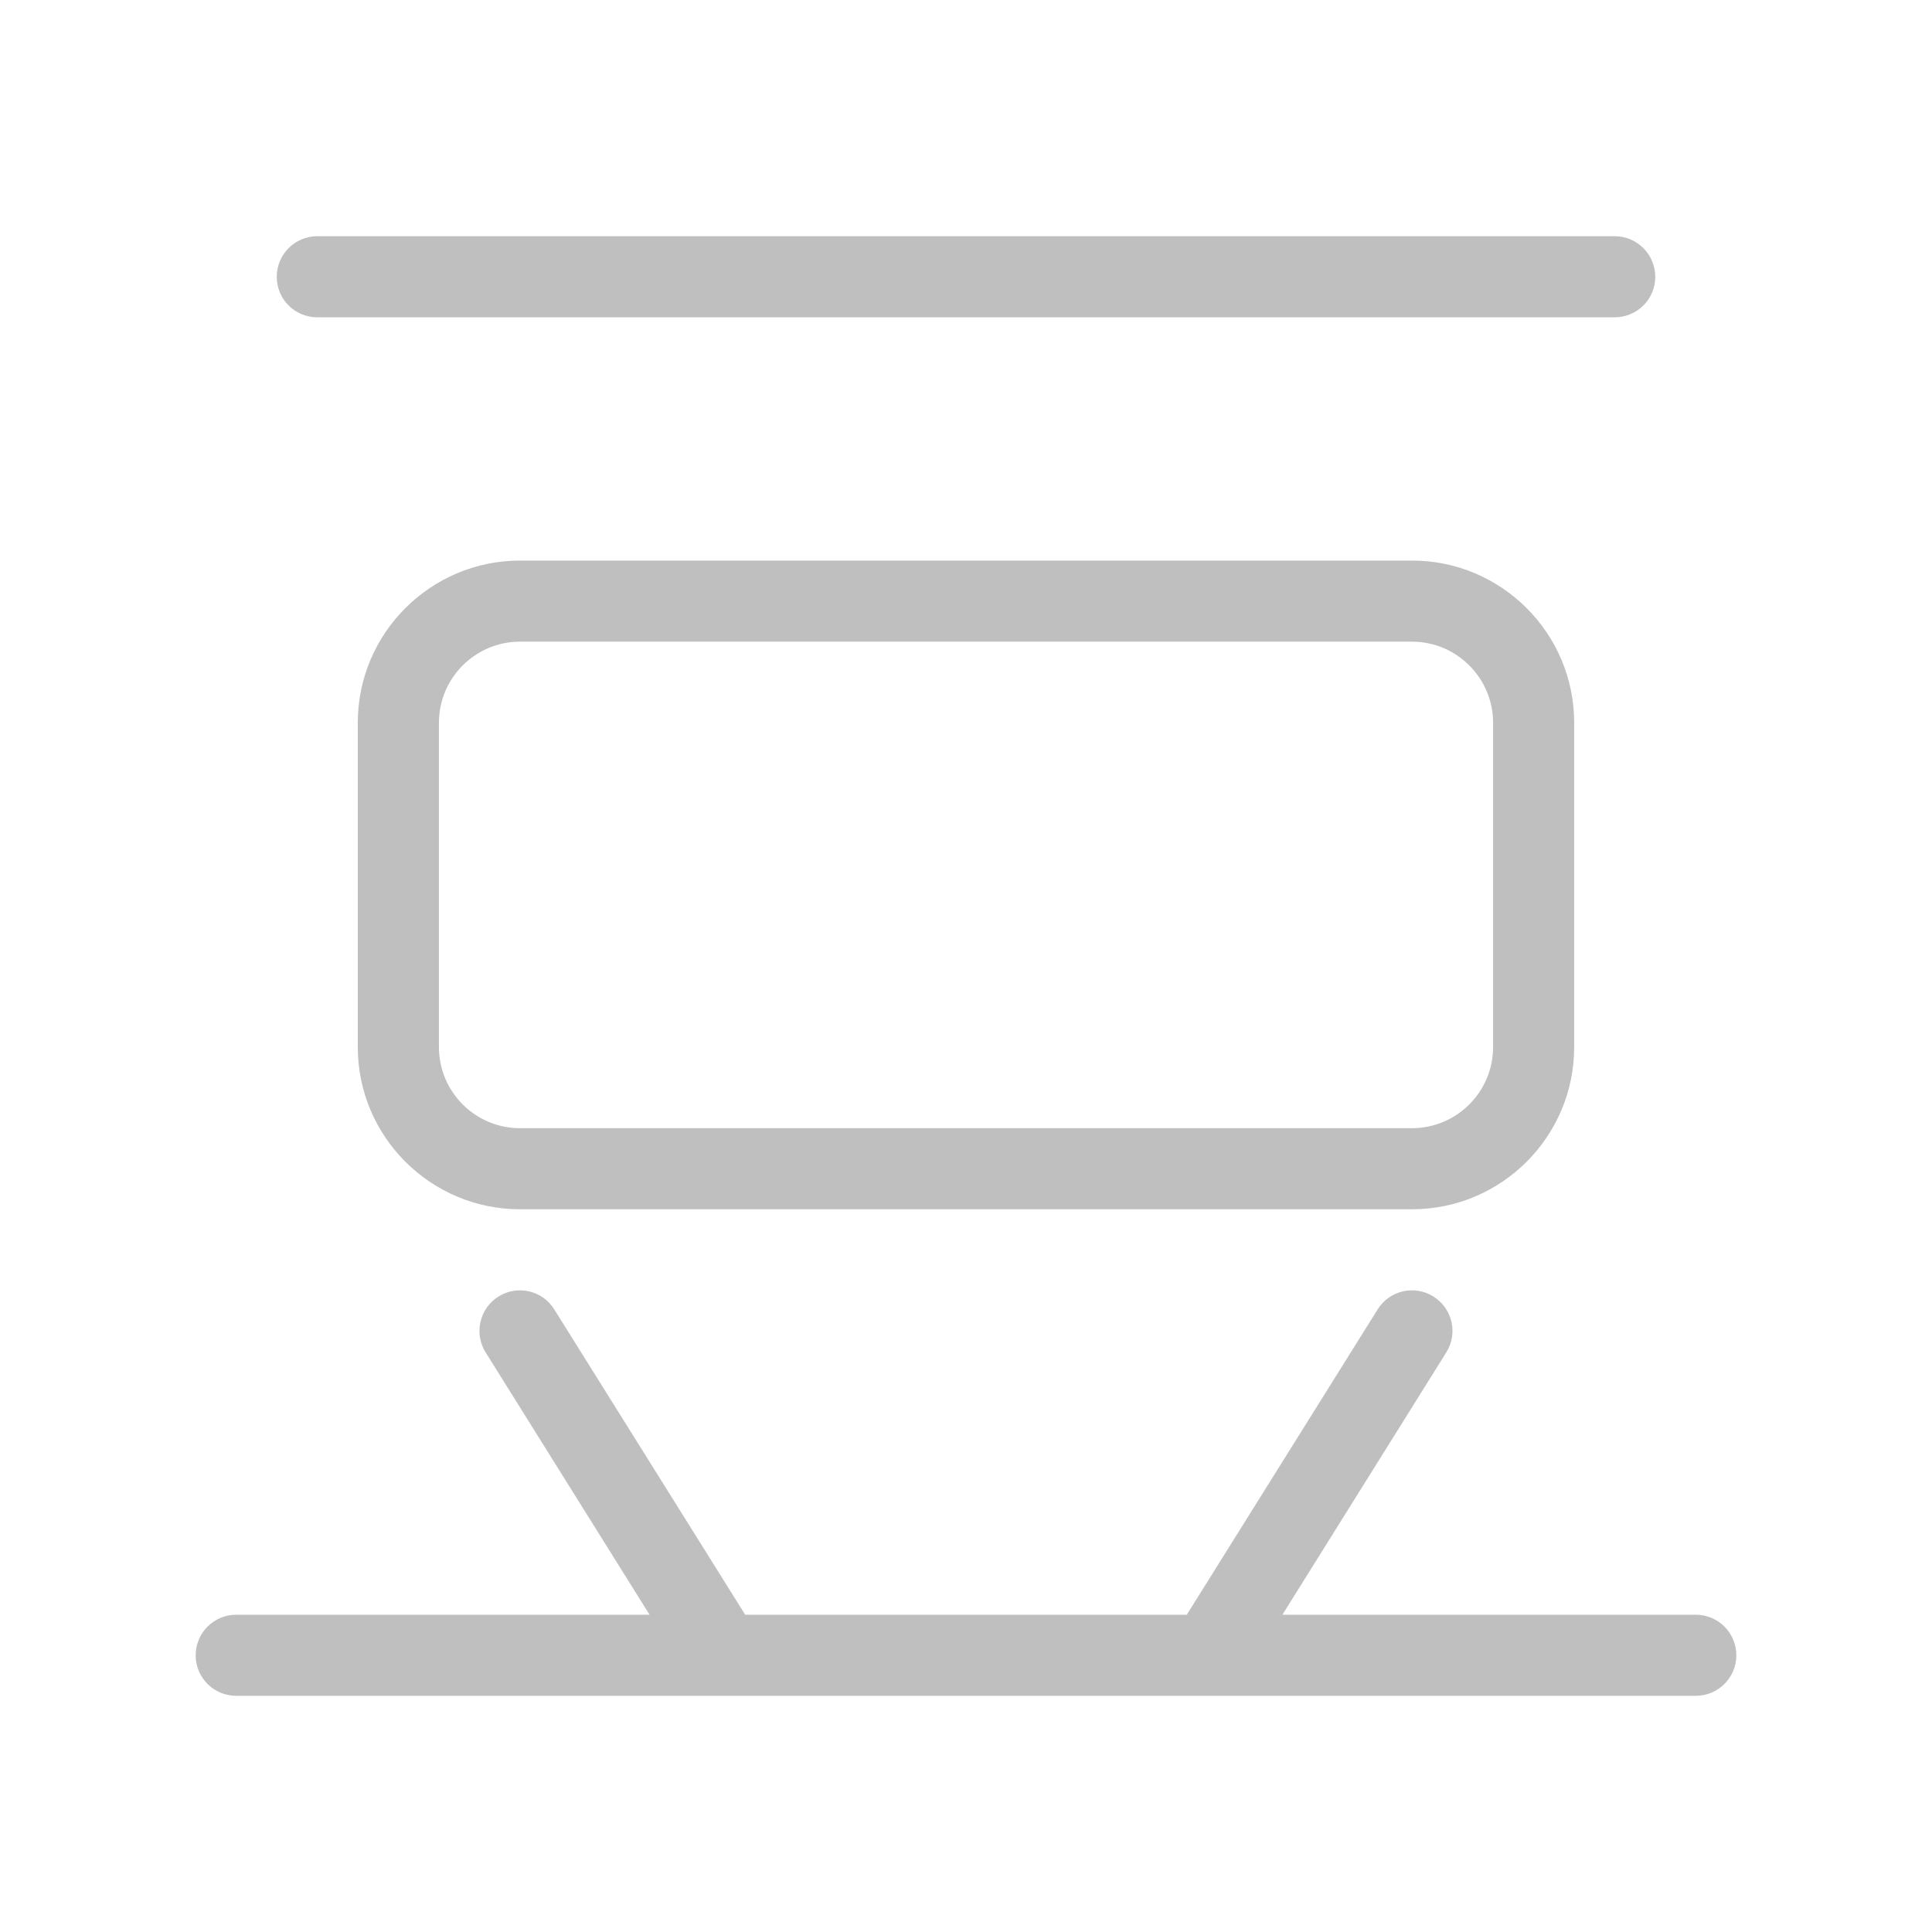 <?xml version="1.0" standalone="no"?><!DOCTYPE svg PUBLIC "-//W3C//DTD SVG 1.1//EN" "http://www.w3.org/Graphics/SVG/1.1/DTD/svg11.dtd"><svg t="1652880009668" class="icon" viewBox="0 0 1024 1024" version="1.1" xmlns="http://www.w3.org/2000/svg" p-id="10992" xmlns:xlink="http://www.w3.org/1999/xlink" width="128" height="128"><defs><style type="text/css">html, * { user-select: text !important; }
</style></defs><path d="M394.452 895.553c-3.533 2.223-7.499 3.262-11.401 3.262-7.131 0-14.119-3.518-18.228-10.105l-107.431-171.915c-6.299-10.042-3.23-23.345 6.811-29.596 10.057-6.332 23.345-3.278 29.596 6.844l107.495 171.915C407.579 875.982 404.525 889.301 394.452 895.553L394.452 895.553zM898.798 898.815l-773.619 0c-11.88 0-21.473-9.642-21.473-21.441 0-11.88 9.593-21.538 21.473-21.538l773.619 0c11.88 0 21.506 9.658 21.506 21.538C920.304 889.173 910.678 898.815 898.798 898.815L898.798 898.815zM766.567 716.794l-107.399 171.915c-4.077 6.588-11.112 10.105-18.244 10.105-3.902 0-7.867-1.04-11.416-3.262-10.057-6.251-13.079-19.571-6.811-29.596l107.464-171.915c6.316-10.122 19.539-13.175 29.58-6.844C769.798 693.45 772.883 706.753 766.567 716.794L766.567 716.794zM748.388 640.942l-472.767 0c-47.392 0-85.989-38.518-85.989-85.958l0-171.915c0-47.424 38.598-85.958 85.989-85.958l472.767 0c47.408 0 85.958 38.534 85.958 85.958l0 171.915C834.346 602.423 795.796 640.942 748.388 640.942L748.388 640.942zM791.367 383.069c0-23.712-19.315-42.979-42.979-42.979l-472.767 0c-23.712 0-42.979 19.267-42.979 42.979l0 171.915c0 23.728 19.267 42.979 42.979 42.979l472.767 0c23.664 0 42.979-19.251 42.979-42.979L791.367 383.069 791.367 383.069zM855.819 168.174l-687.662 0c-11.88 0-21.473-9.562-21.473-21.441s9.593-21.538 21.473-21.538l687.662 0c11.88 0 21.506 9.658 21.506 21.538S867.699 168.174 855.819 168.174L855.819 168.174z" p-id="10993" fill="#bfbfbf"></path></svg>